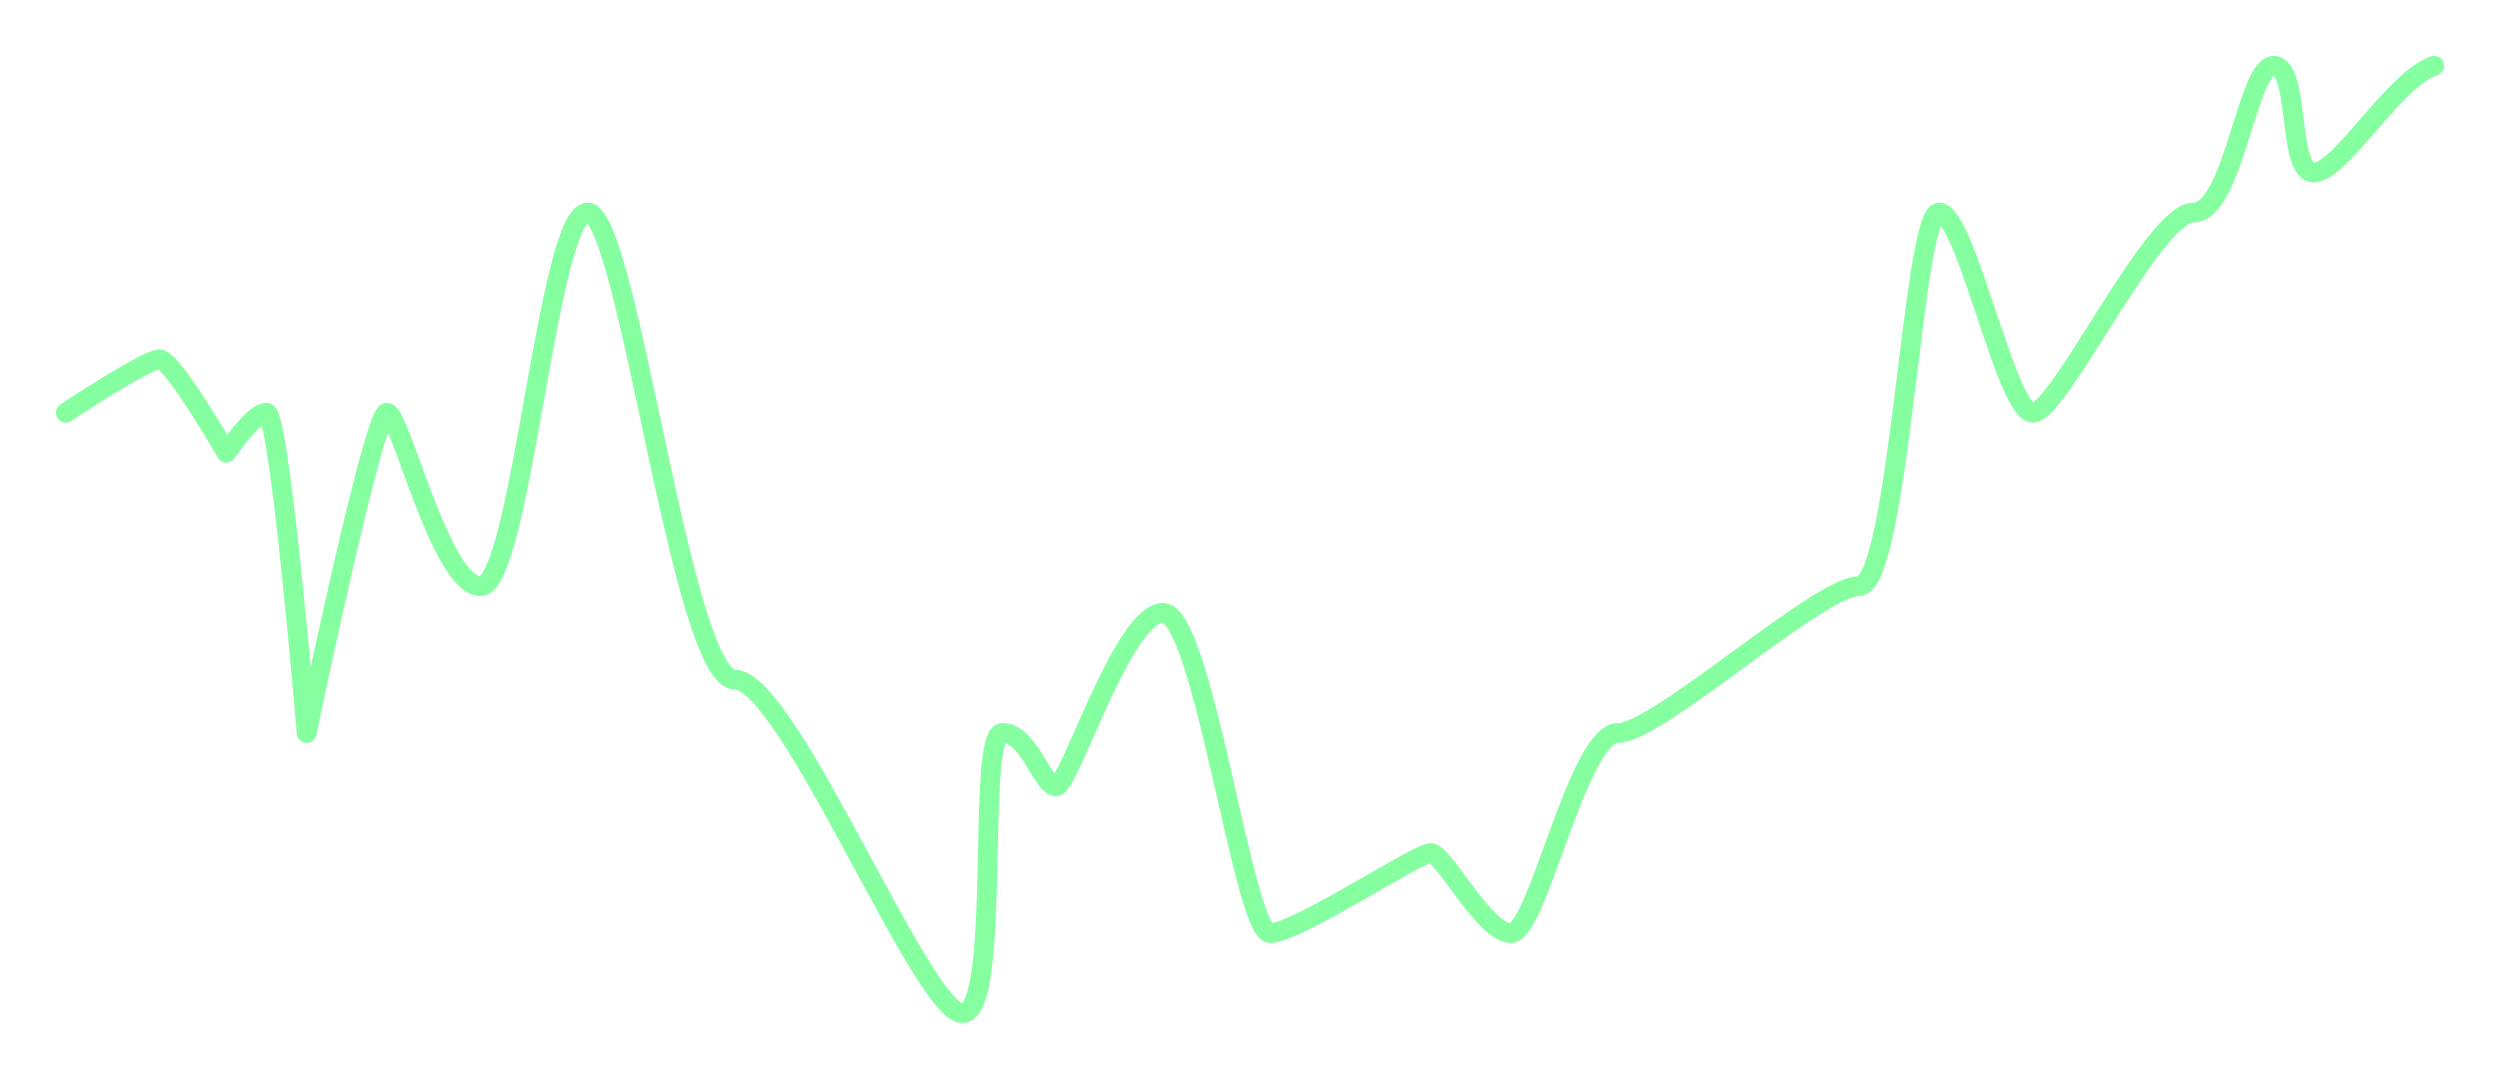 <svg width="190" height="82" viewBox="0 0 190 82" fill="none" xmlns="http://www.w3.org/2000/svg">
<g filter="url(#filter0_d_476_3380)">
<path d="M5 31.366C5 31.366 11.102 27.31 12.119 27.31C13.136 27.31 17.203 34.408 17.203 34.408C17.203 34.408 19.237 31.366 20.254 31.366C21.271 31.366 23.305 55.704 23.305 55.704C23.305 55.704 28.39 31.366 29.407 31.366C30.424 31.366 33.475 44.549 36.525 44.549C39.576 44.549 41.61 16.155 44.661 16.155C47.712 16.155 51.78 51.648 55.847 51.648C59.915 51.648 70.085 77 73.136 77C76.186 77 74.153 55.704 76.186 55.704C78.22 55.704 79.237 59.761 80.254 59.761C81.271 59.761 85.339 46.578 88.39 46.578C91.441 46.578 94.492 70.915 96.525 70.915C98.559 70.915 107.712 64.831 108.729 64.831C109.746 64.831 112.797 70.915 114.831 70.915C116.864 70.915 119.915 55.704 122.966 55.704C126.017 55.704 138.22 44.549 141.271 44.549C144.322 44.549 145.339 16.155 147.373 16.155C149.407 16.155 152.458 31.366 154.492 31.366C156.525 31.366 163.644 16.155 166.695 16.155C169.746 16.155 170.763 5 172.797 5C174.831 5 173.814 13.113 175.847 13.113C177.881 13.113 181.949 6.014 185 5" stroke="#85FFA0" stroke-width="1.5" stroke-miterlimit="10" stroke-linecap="round" stroke-linejoin="round"/>
</g>
<defs>
<filter id="filter0_d_476_3380" x="0.25" y="0.25" width="189.5" height="81.5" filterUnits="userSpaceOnUse" color-interpolation-filters="sRGB">
<feFlood flood-opacity="0" result="BackgroundImageFix"/>
<feColorMatrix in="SourceAlpha" type="matrix" values="0 0 0 0 0 0 0 0 0 0 0 0 0 0 0 0 0 0 127 0" result="hardAlpha"/>
<feOffset/>
<feGaussianBlur stdDeviation="2"/>
<feComposite in2="hardAlpha" operator="out"/>
<feColorMatrix type="matrix" values="0 0 0 0 0.521 0 0 0 0 1 0 0 0 0 0.626 0 0 0 1 0"/>
<feBlend mode="normal" in2="BackgroundImageFix" result="effect1_dropShadow_476_3380"/>
<feBlend mode="normal" in="SourceGraphic" in2="effect1_dropShadow_476_3380" result="shape"/>
</filter>
</defs>
</svg>
